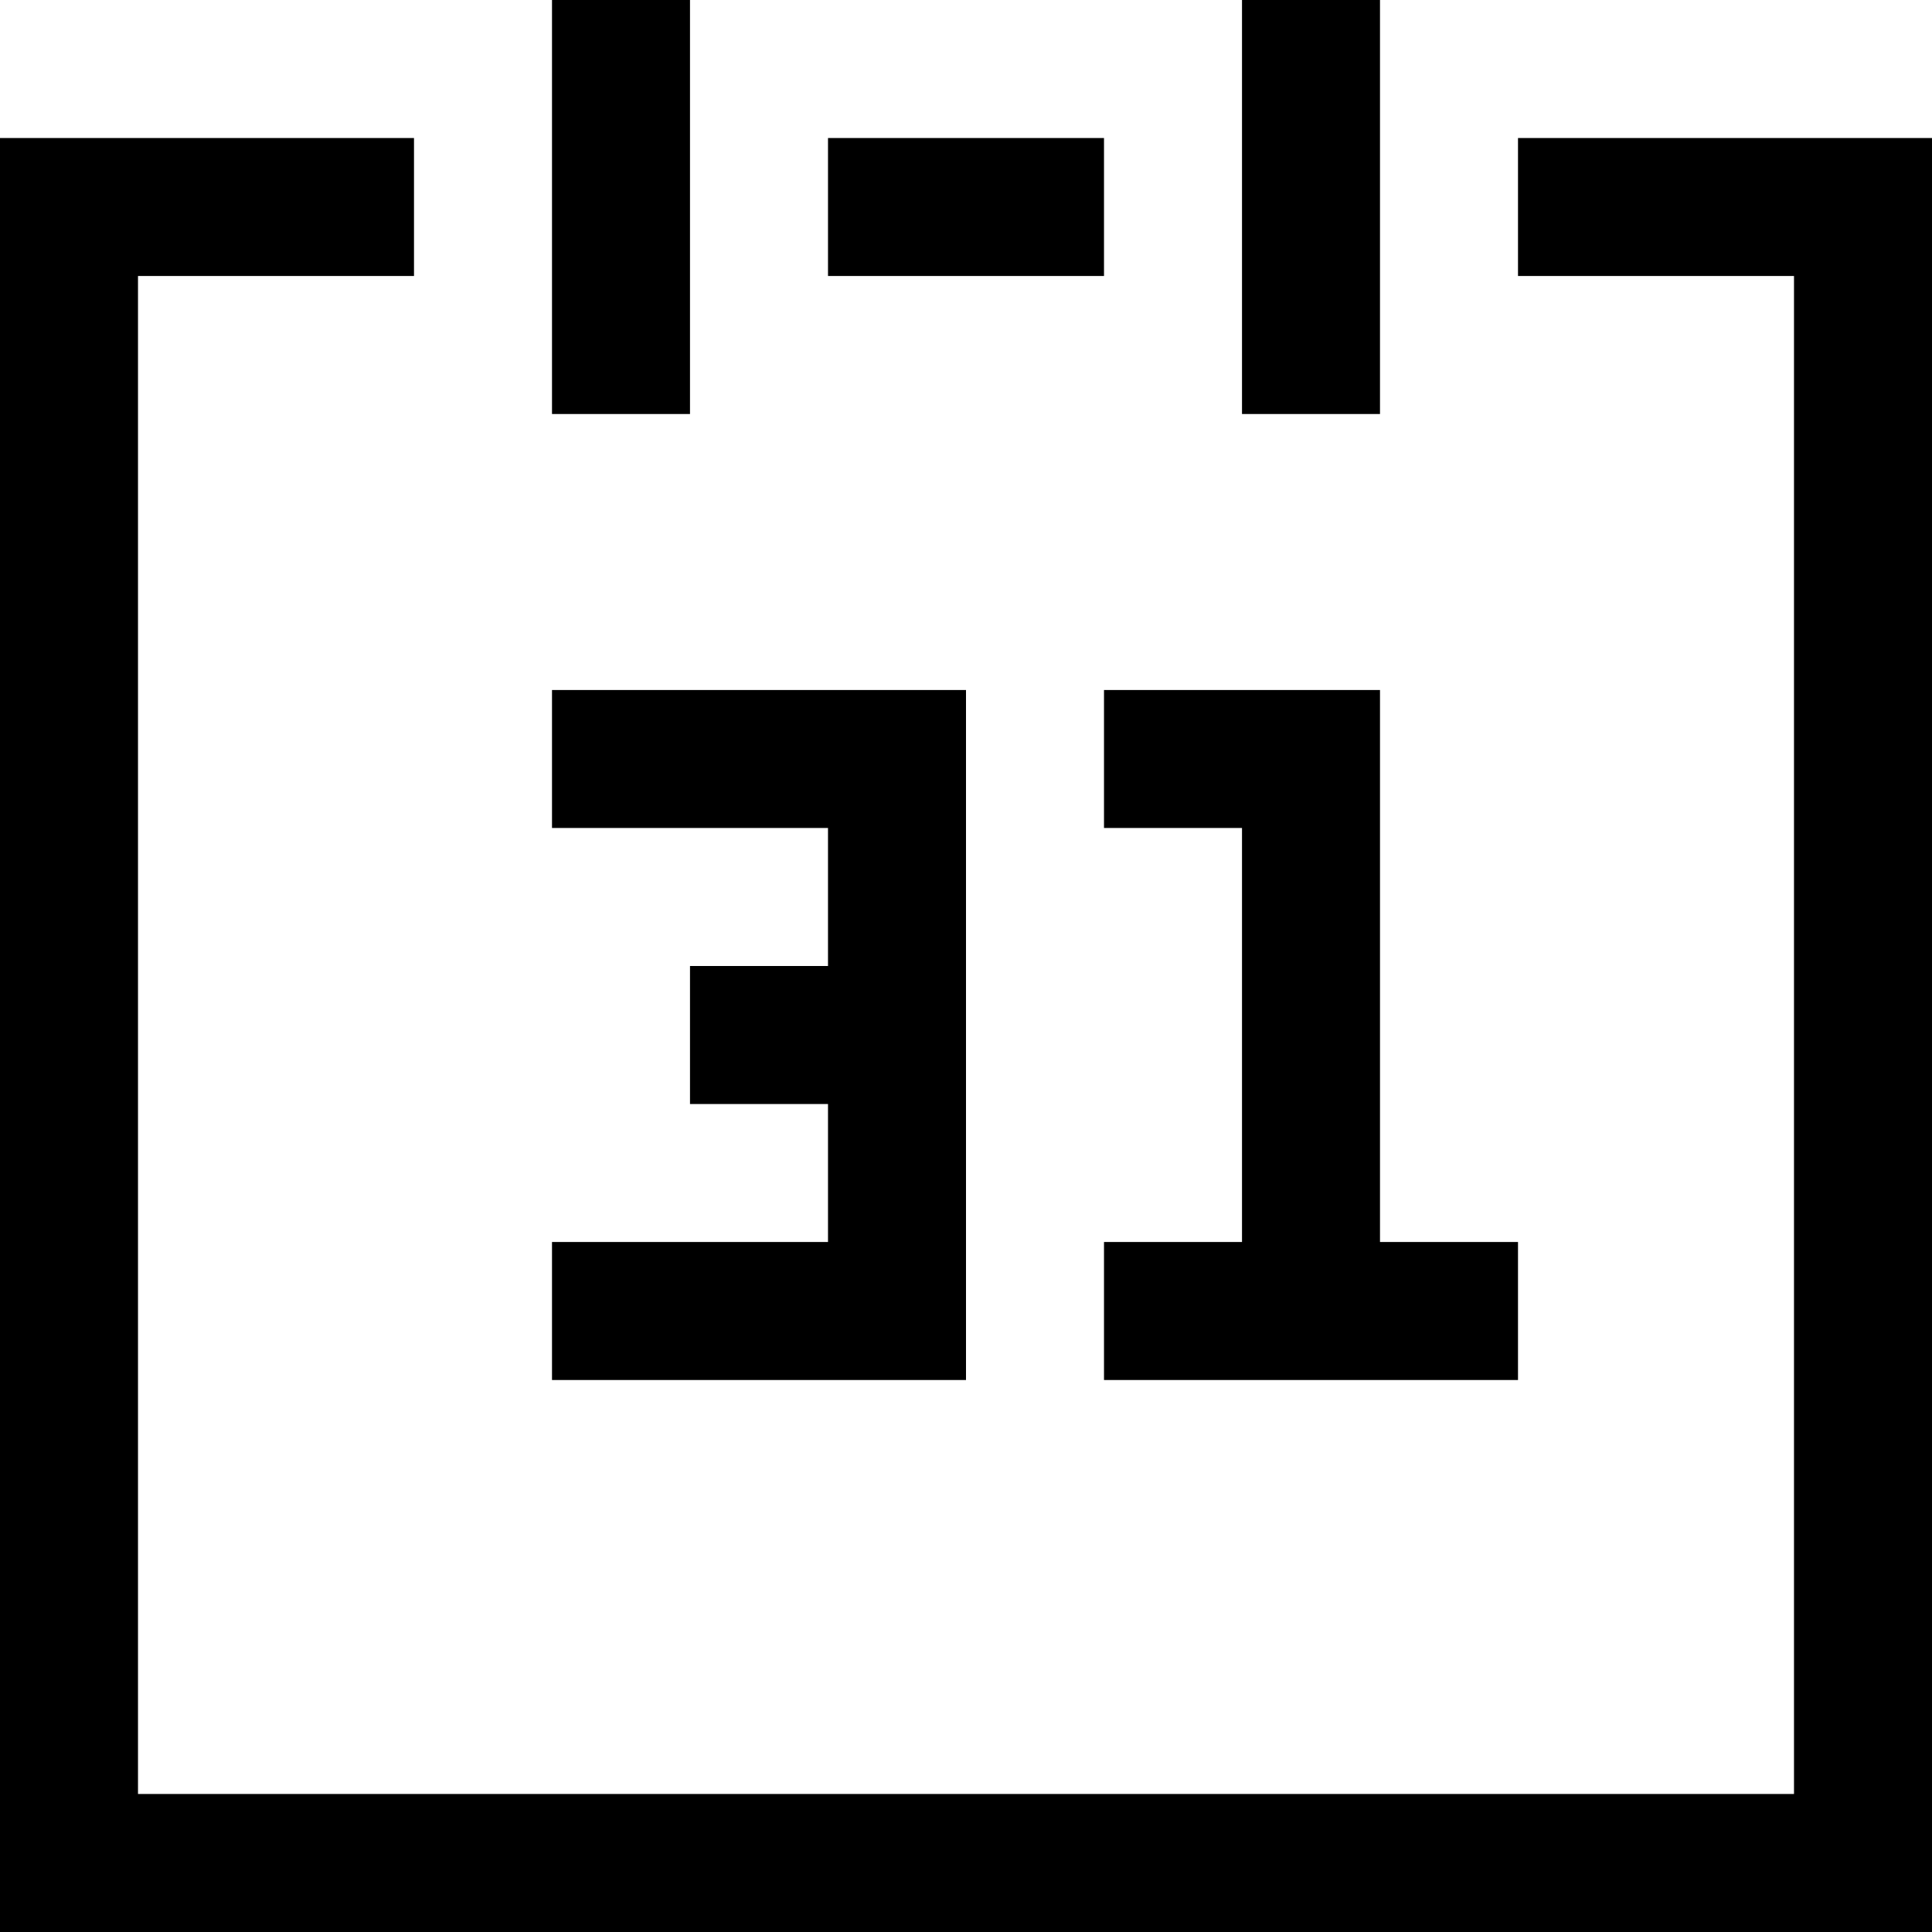 <svg xmlns="http://www.w3.org/2000/svg" viewBox="0 0 14 14"><path d="M6 1h2v1H6V1zM3 1v1H1v11h12V2h-2V1h3v13H0V1h3zm1-1h1v3H4V0zm5 0h1v3H9V0zM6 8H5V7h1V6H4V5h3v5H4V9h2V8zm3 1V6H8V5h2v4h1v1H8V9h1z"/></svg>